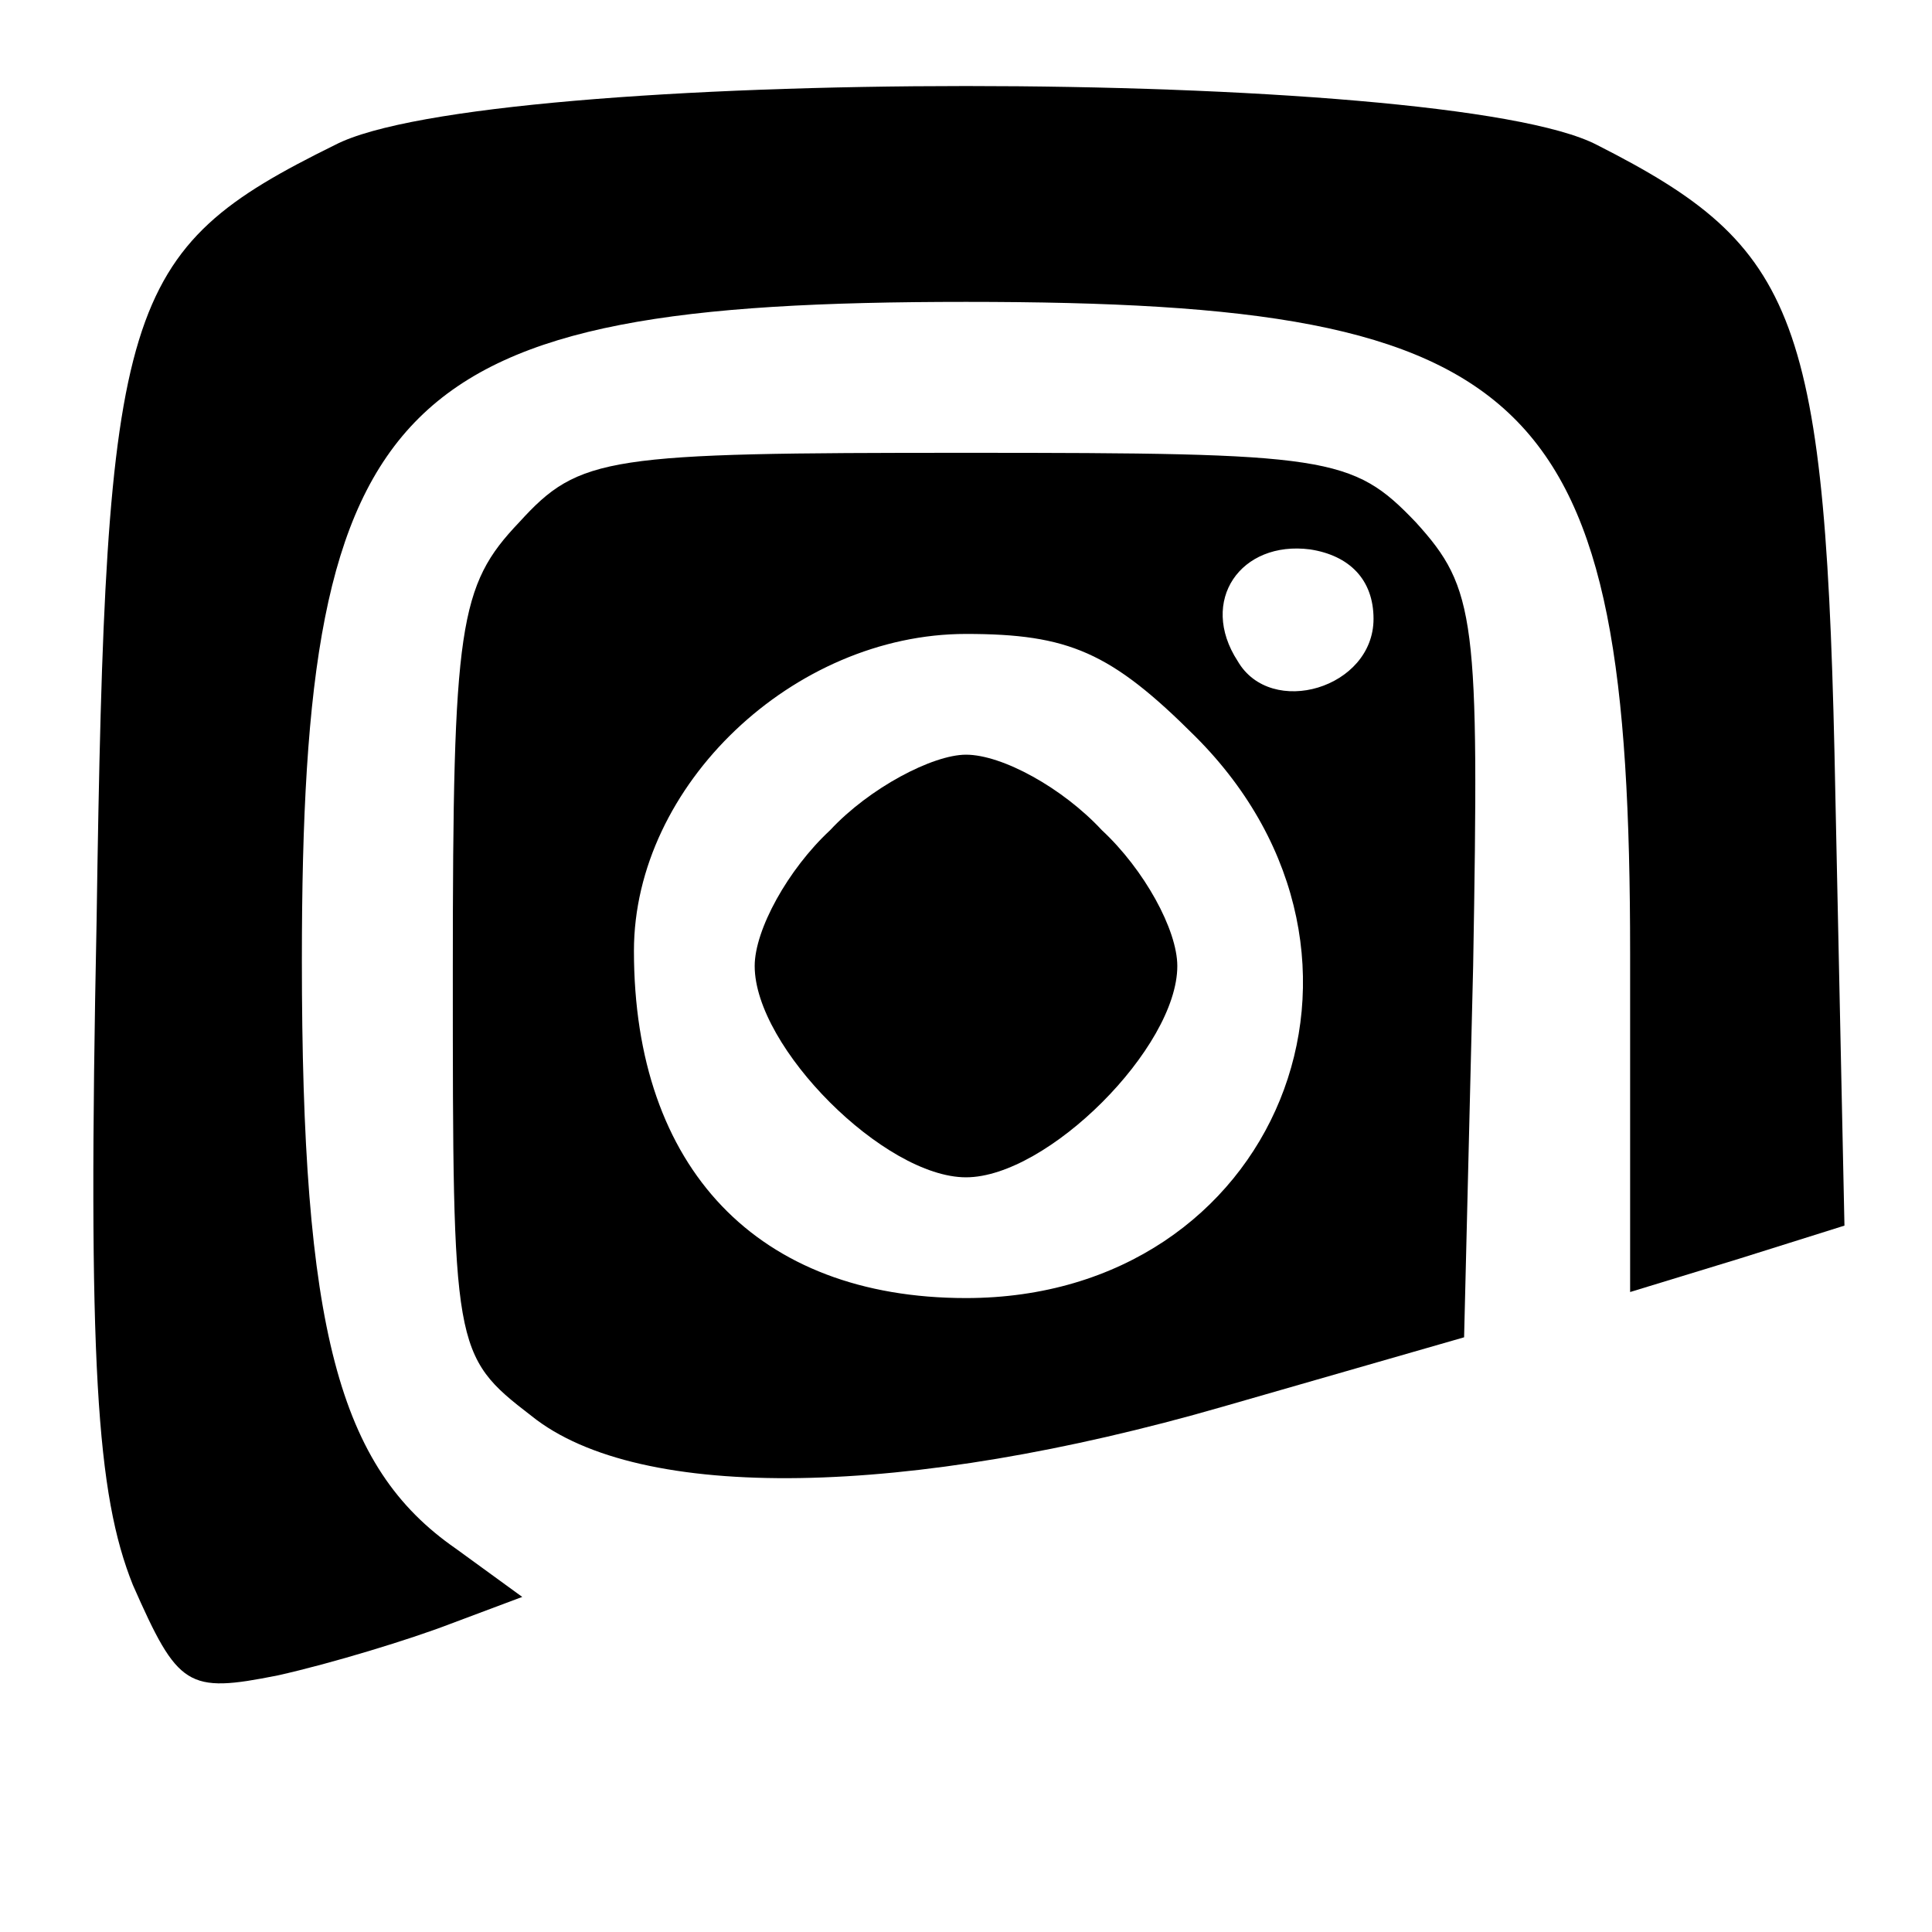 <?xml version="1.0" standalone="no"?>
<!DOCTYPE svg PUBLIC "-//W3C//DTD SVG 20010904//EN"
 "http://www.w3.org/TR/2001/REC-SVG-20010904/DTD/svg10.dtd">
<svg version="1.0" xmlns="http://www.w3.org/2000/svg"
 width="64pt" height="64pt" viewBox="0 0 64 64"
 preserveAspectRatio="xMidYMid meet">

<g transform="translate(0,64) scale(0.1,-0.1)"
fill="#000000" stroke="none">
<path d="M111 592 c-71 -35 -76 -52 -79 -257 -3 -147 0 -190 12 -220 15 -34
18 -36 48 -30 18 4 44 12 57 17 l24 9 -22 16 c-39 27 -51 73 -51 195 0 188 30
218 220 218 190 0 220 -30 220 -216 l0 -112 36 11 35 11 -3 142 c-3 160 -12
182 -79 216 -50 26 -368 26 -418 0z"/>
<path d="M172 467 c-20 -21 -22 -34 -22 -149 0 -125 0 -127 26 -147 36 -29
125 -27 229 3 l80 23 3 123 c2 115 1 125 -19 147 -21 22 -29 23 -149 23 -119
0 -128 -1 -148 -23z m283 -32 c0 -23 -34 -33 -45 -14 -13 20 1 40 24 37 13 -2
21 -10 21 -23z m-59 -39 c73 -73 27 -186 -76 -186 -69 0 -110 43 -110 115 0
55 53 105 110 105 34 0 48 -6 76 -34z"/>
<path d="M275 365 c-14 -13 -25 -33 -25 -45 0 -27 43 -70 70 -70 27 0 70 43
70 70 0 12 -11 32 -25 45 -13 14 -33 25 -45 25 -11 0 -32 -11 -45 -25z"/>
</g>
</svg>
